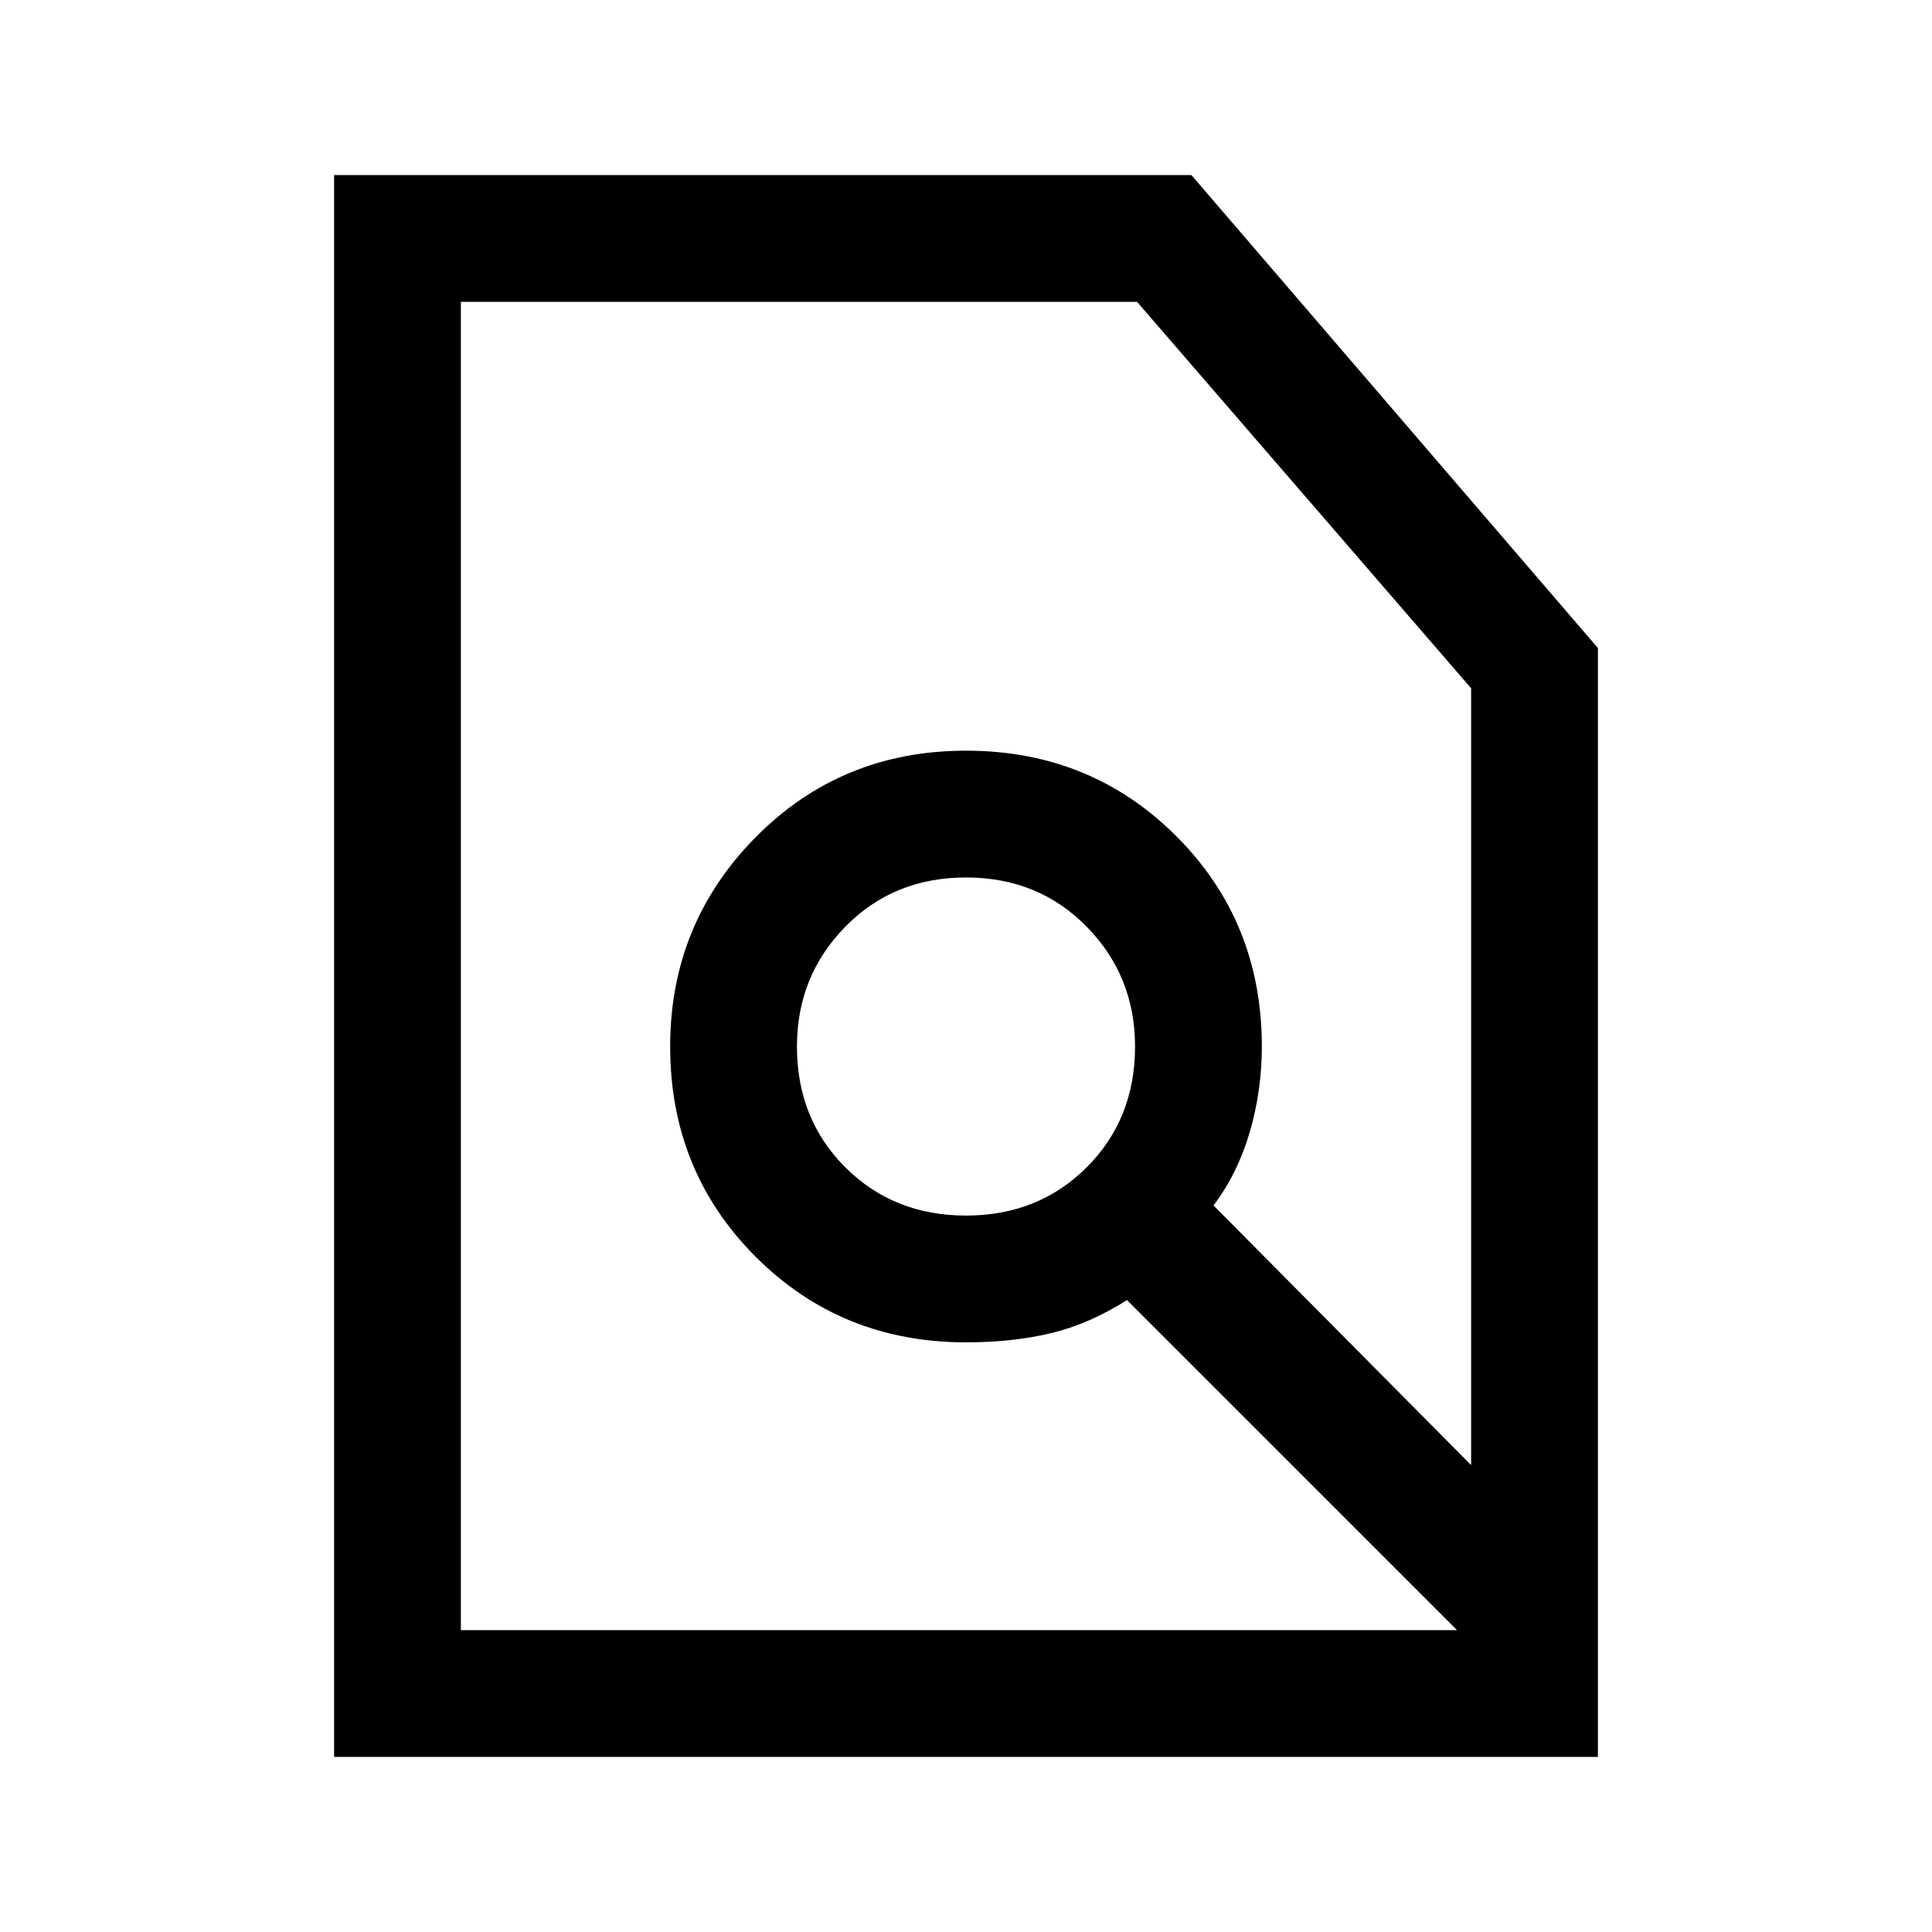 <svg xmlns="http://www.w3.org/2000/svg" height="40" width="40"><path d="M20 25.167Q21.5 25.167 22.5 24.167Q23.5 23.167 23.5 21.667Q23.5 20.208 22.5 19.188Q21.5 18.167 20 18.167Q18.5 18.167 17.5 19.188Q16.5 20.208 16.5 21.667Q16.5 23.167 17.5 24.167Q18.5 25.167 20 25.167ZM9.542 33.75H30.167L23.333 26.917Q22.542 27.417 21.75 27.604Q20.958 27.792 20 27.792Q17.417 27.792 15.646 26.021Q13.875 24.25 13.875 21.667Q13.875 19.125 15.646 17.333Q17.417 15.542 20 15.542Q22.583 15.542 24.354 17.312Q26.125 19.083 26.125 21.667Q26.125 22.583 25.875 23.438Q25.625 24.292 25.125 24.958L30.458 30.333V14.25L23.542 6.25H9.542ZM6.917 36.375V3.625H24.667L33.083 13.417V36.375ZM21.333 21.292Z"/></svg>